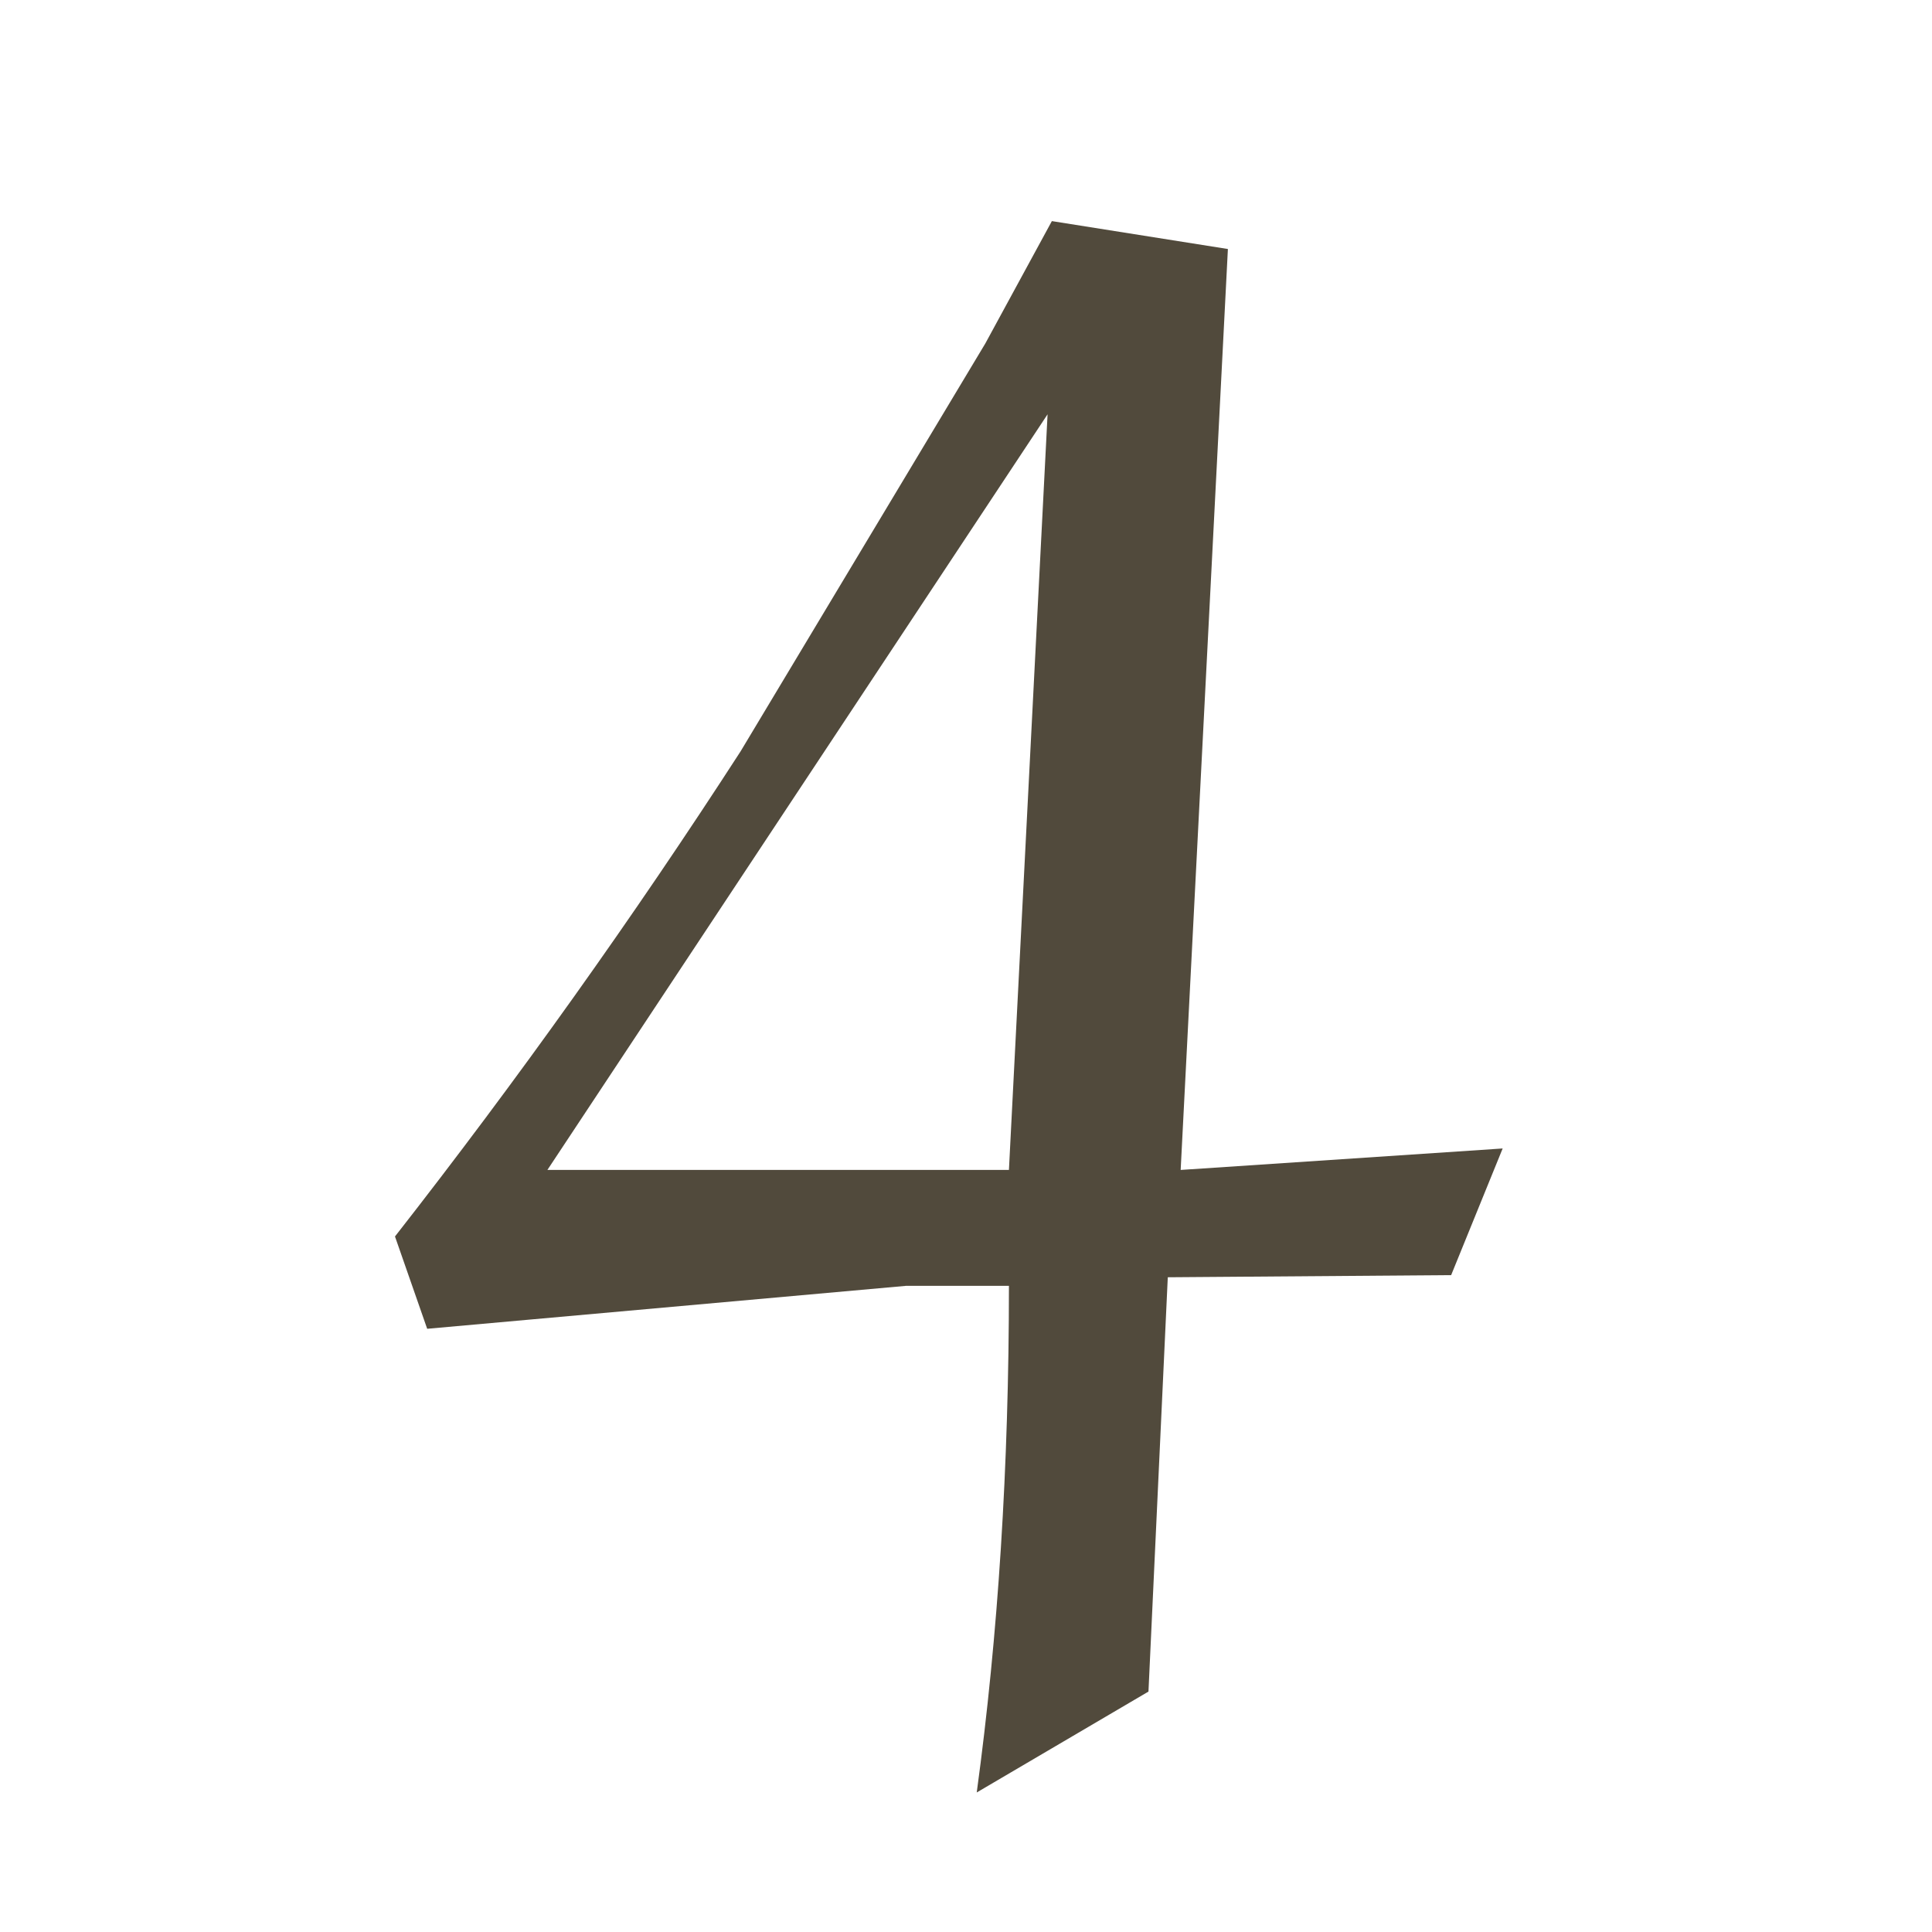 <?xml version="1.0" encoding="UTF-8" standalone="no"?>
<svg xmlns:ffdec="https://www.free-decompiler.com/flash" xmlns:xlink="http://www.w3.org/1999/xlink" ffdec:objectType="shape" height="45.0px" width="45.0px" xmlns="http://www.w3.org/2000/svg">
  <g transform="matrix(1.0, 0.0, 0.0, 1.0, 0.0, 0.0)">
    <path d="M28.6 5.8 L27.5 27.25 35.0 26.75 33.8 29.7 27.2 29.75 26.75 39.4 22.75 41.75 Q23.5 36.25 23.5 29.95 L21.1 29.95 9.95 30.95 9.2 28.8 Q13.5 23.3 17.25 17.5 L22.95 8.0 24.5 5.15 28.6 5.8 M24.4 9.65 L12.75 27.25 23.5 27.25 24.4 9.65" fill="#514a3c" fill-rule="evenodd" stroke="none"/>
    <path d="M45.0 45.0 L0.0 45.0 0.0 0.0 45.0 0.0 45.0 45.0 Z" ffdec:has-small-stroke="true" ffdec:original-stroke-width="0.05" fill="none" stroke="#ff0000" stroke-linecap="round" stroke-linejoin="bevel" stroke-opacity="0.0" stroke-width="1.0"/>
  </g>
</svg>
